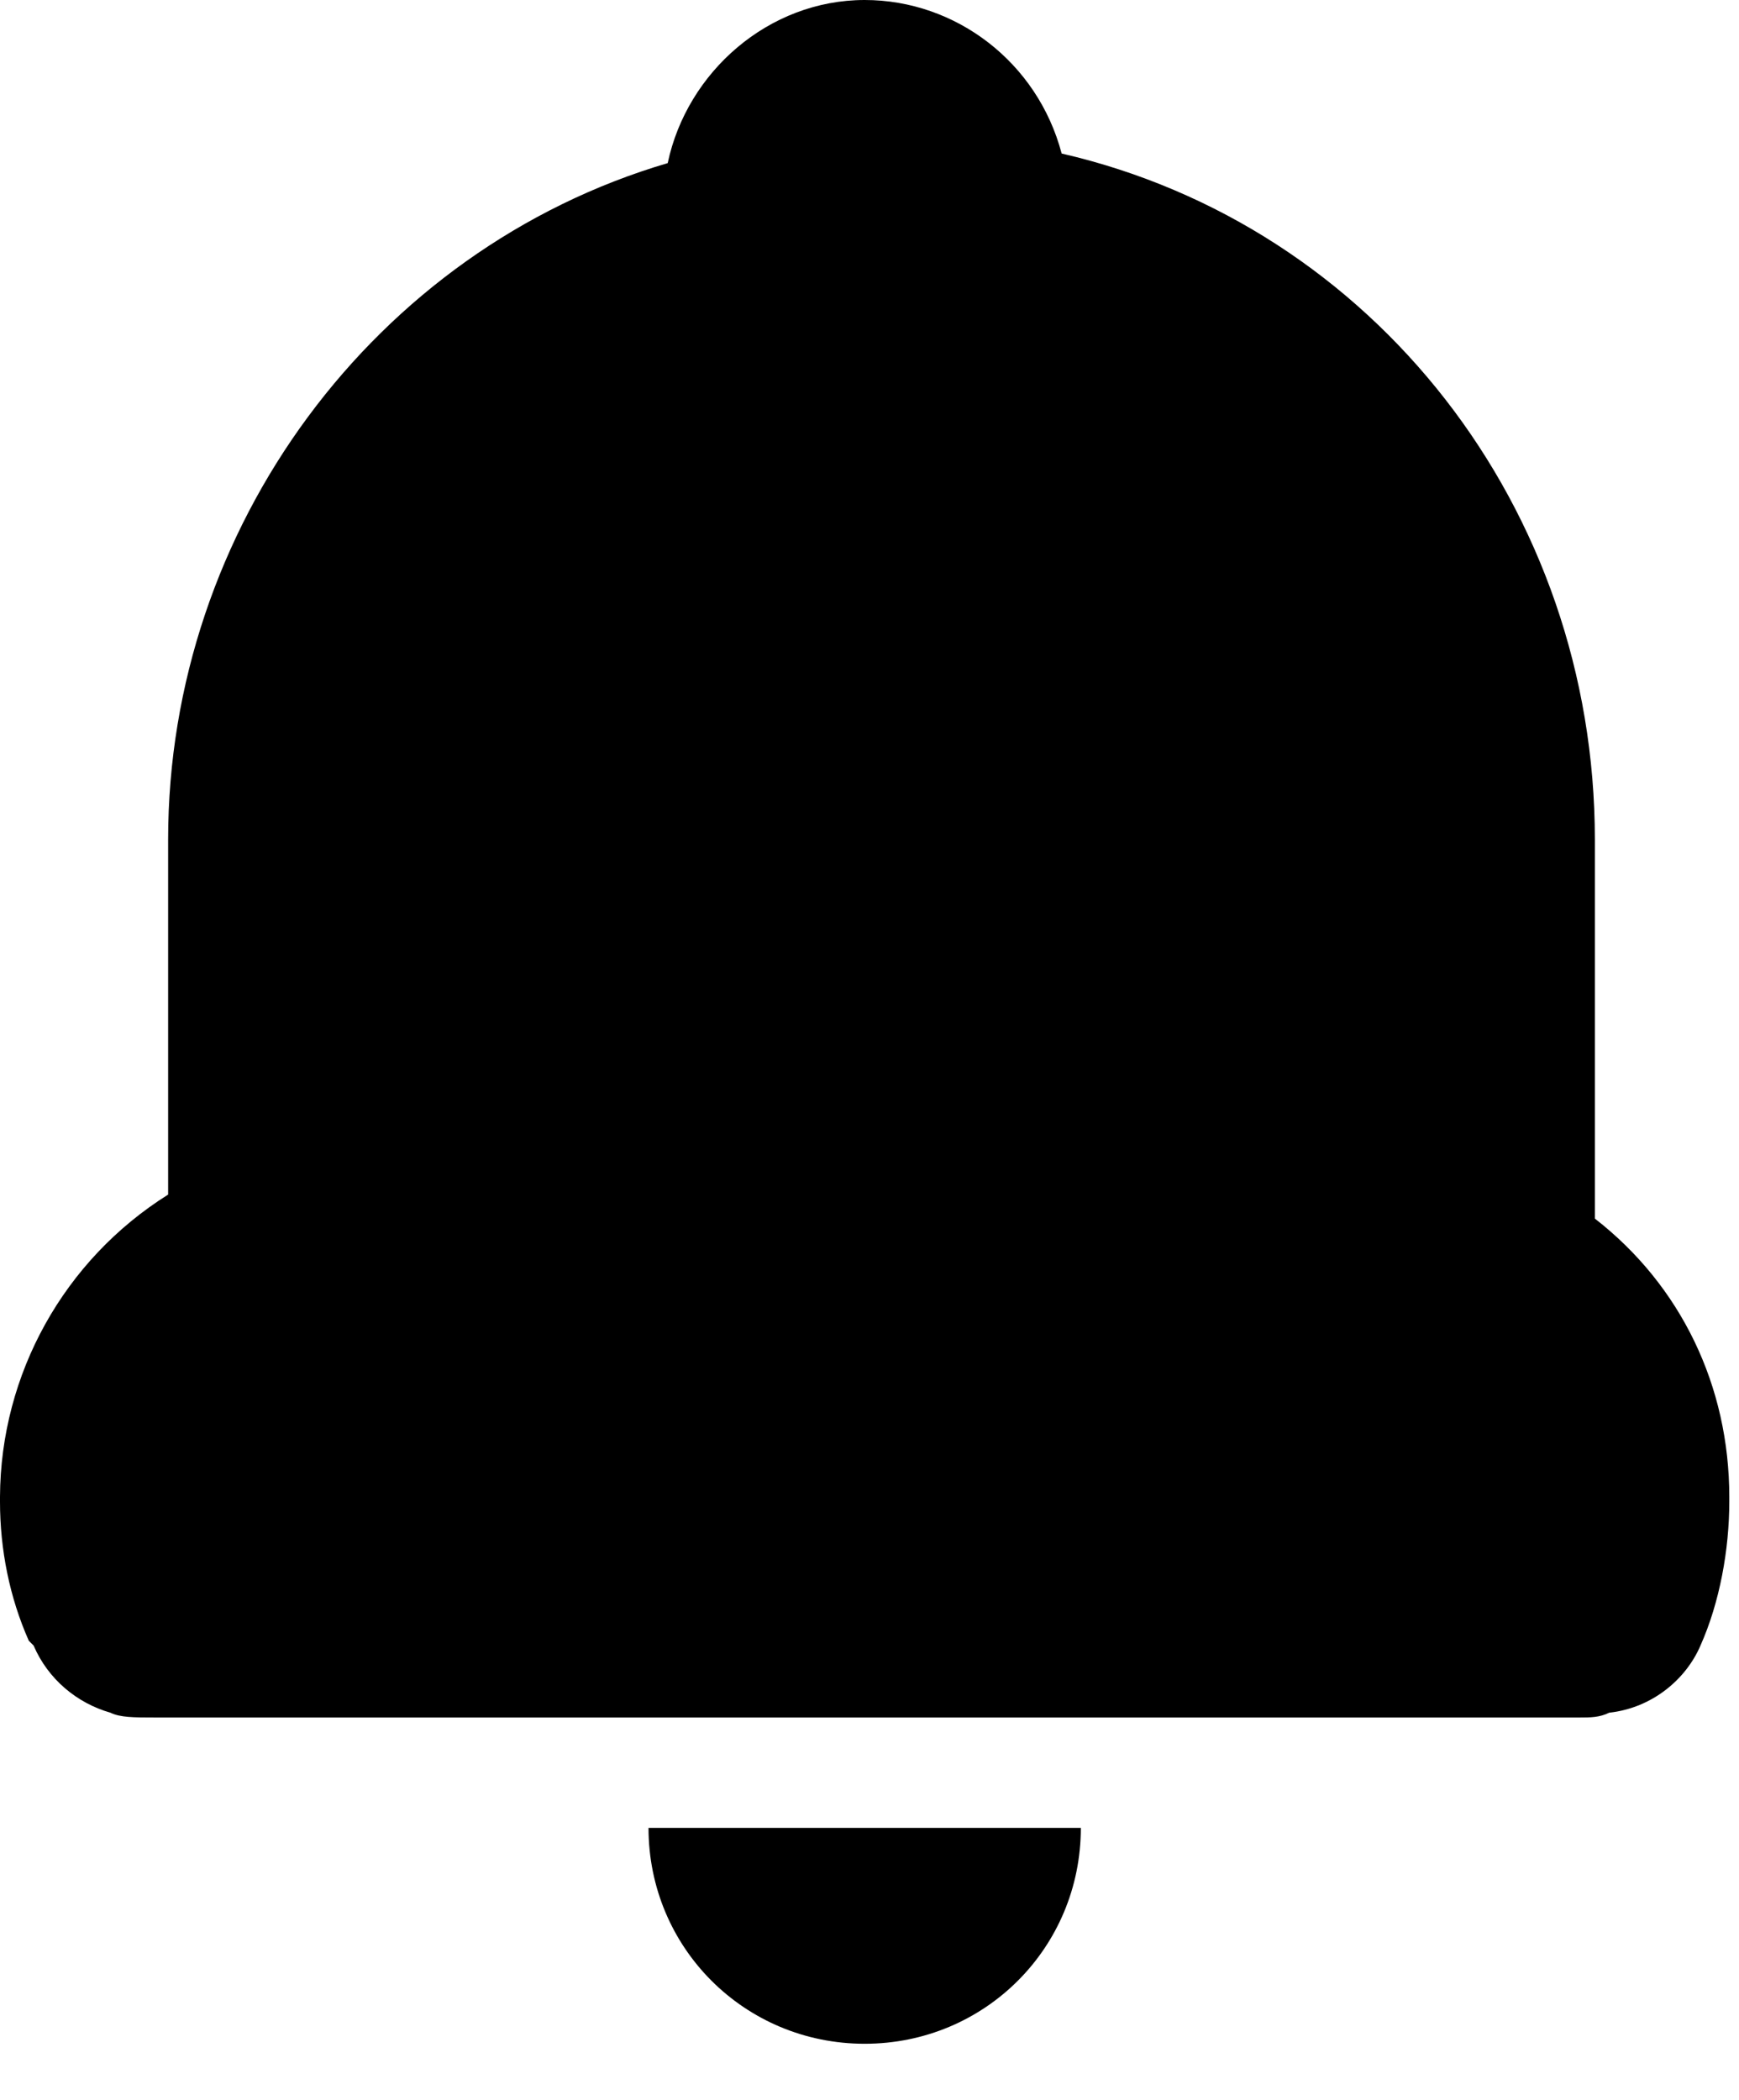 <!-- Generated by IcoMoon.io -->
<svg version="1.1" xmlns="http://www.w3.org/2000/svg" width="53" height="64" viewBox="0 0 53 64">
<title>icon-tixing</title>
<path d="M48.607 37.139v-11.551c0-10.089-6.735-18.716-16.251-20.909-0.732-2.778-3.221-4.679-6.003-4.679-2.928 0-5.417 2.193-6.003 4.971-8.931 2.632-15.226 11.113-15.226 20.617v10.82c-3.174 1.992-5.107 5.468-5.124 9.212v0.146c0 1.462 0.293 2.924 0.878 4.24l0.146 0.146c0.439 1.023 1.318 1.755 2.342 2.047 0.293 0.146 0.732 0.146 1.318 0.146h43.482c0.293 0 0.586 0 0.878-0.146 1.318-0.146 2.343-1.023 2.782-2.047 0.586-1.316 0.878-2.924 0.878-4.387v-0.146c0-3.363-1.464-6.434-4.099-8.481zM31.331 55.709h-11.566c0 3.655 2.928 6.58 6.588 6.58s6.588-2.924 6.588-6.58h-1.61z"></path>
</svg>
